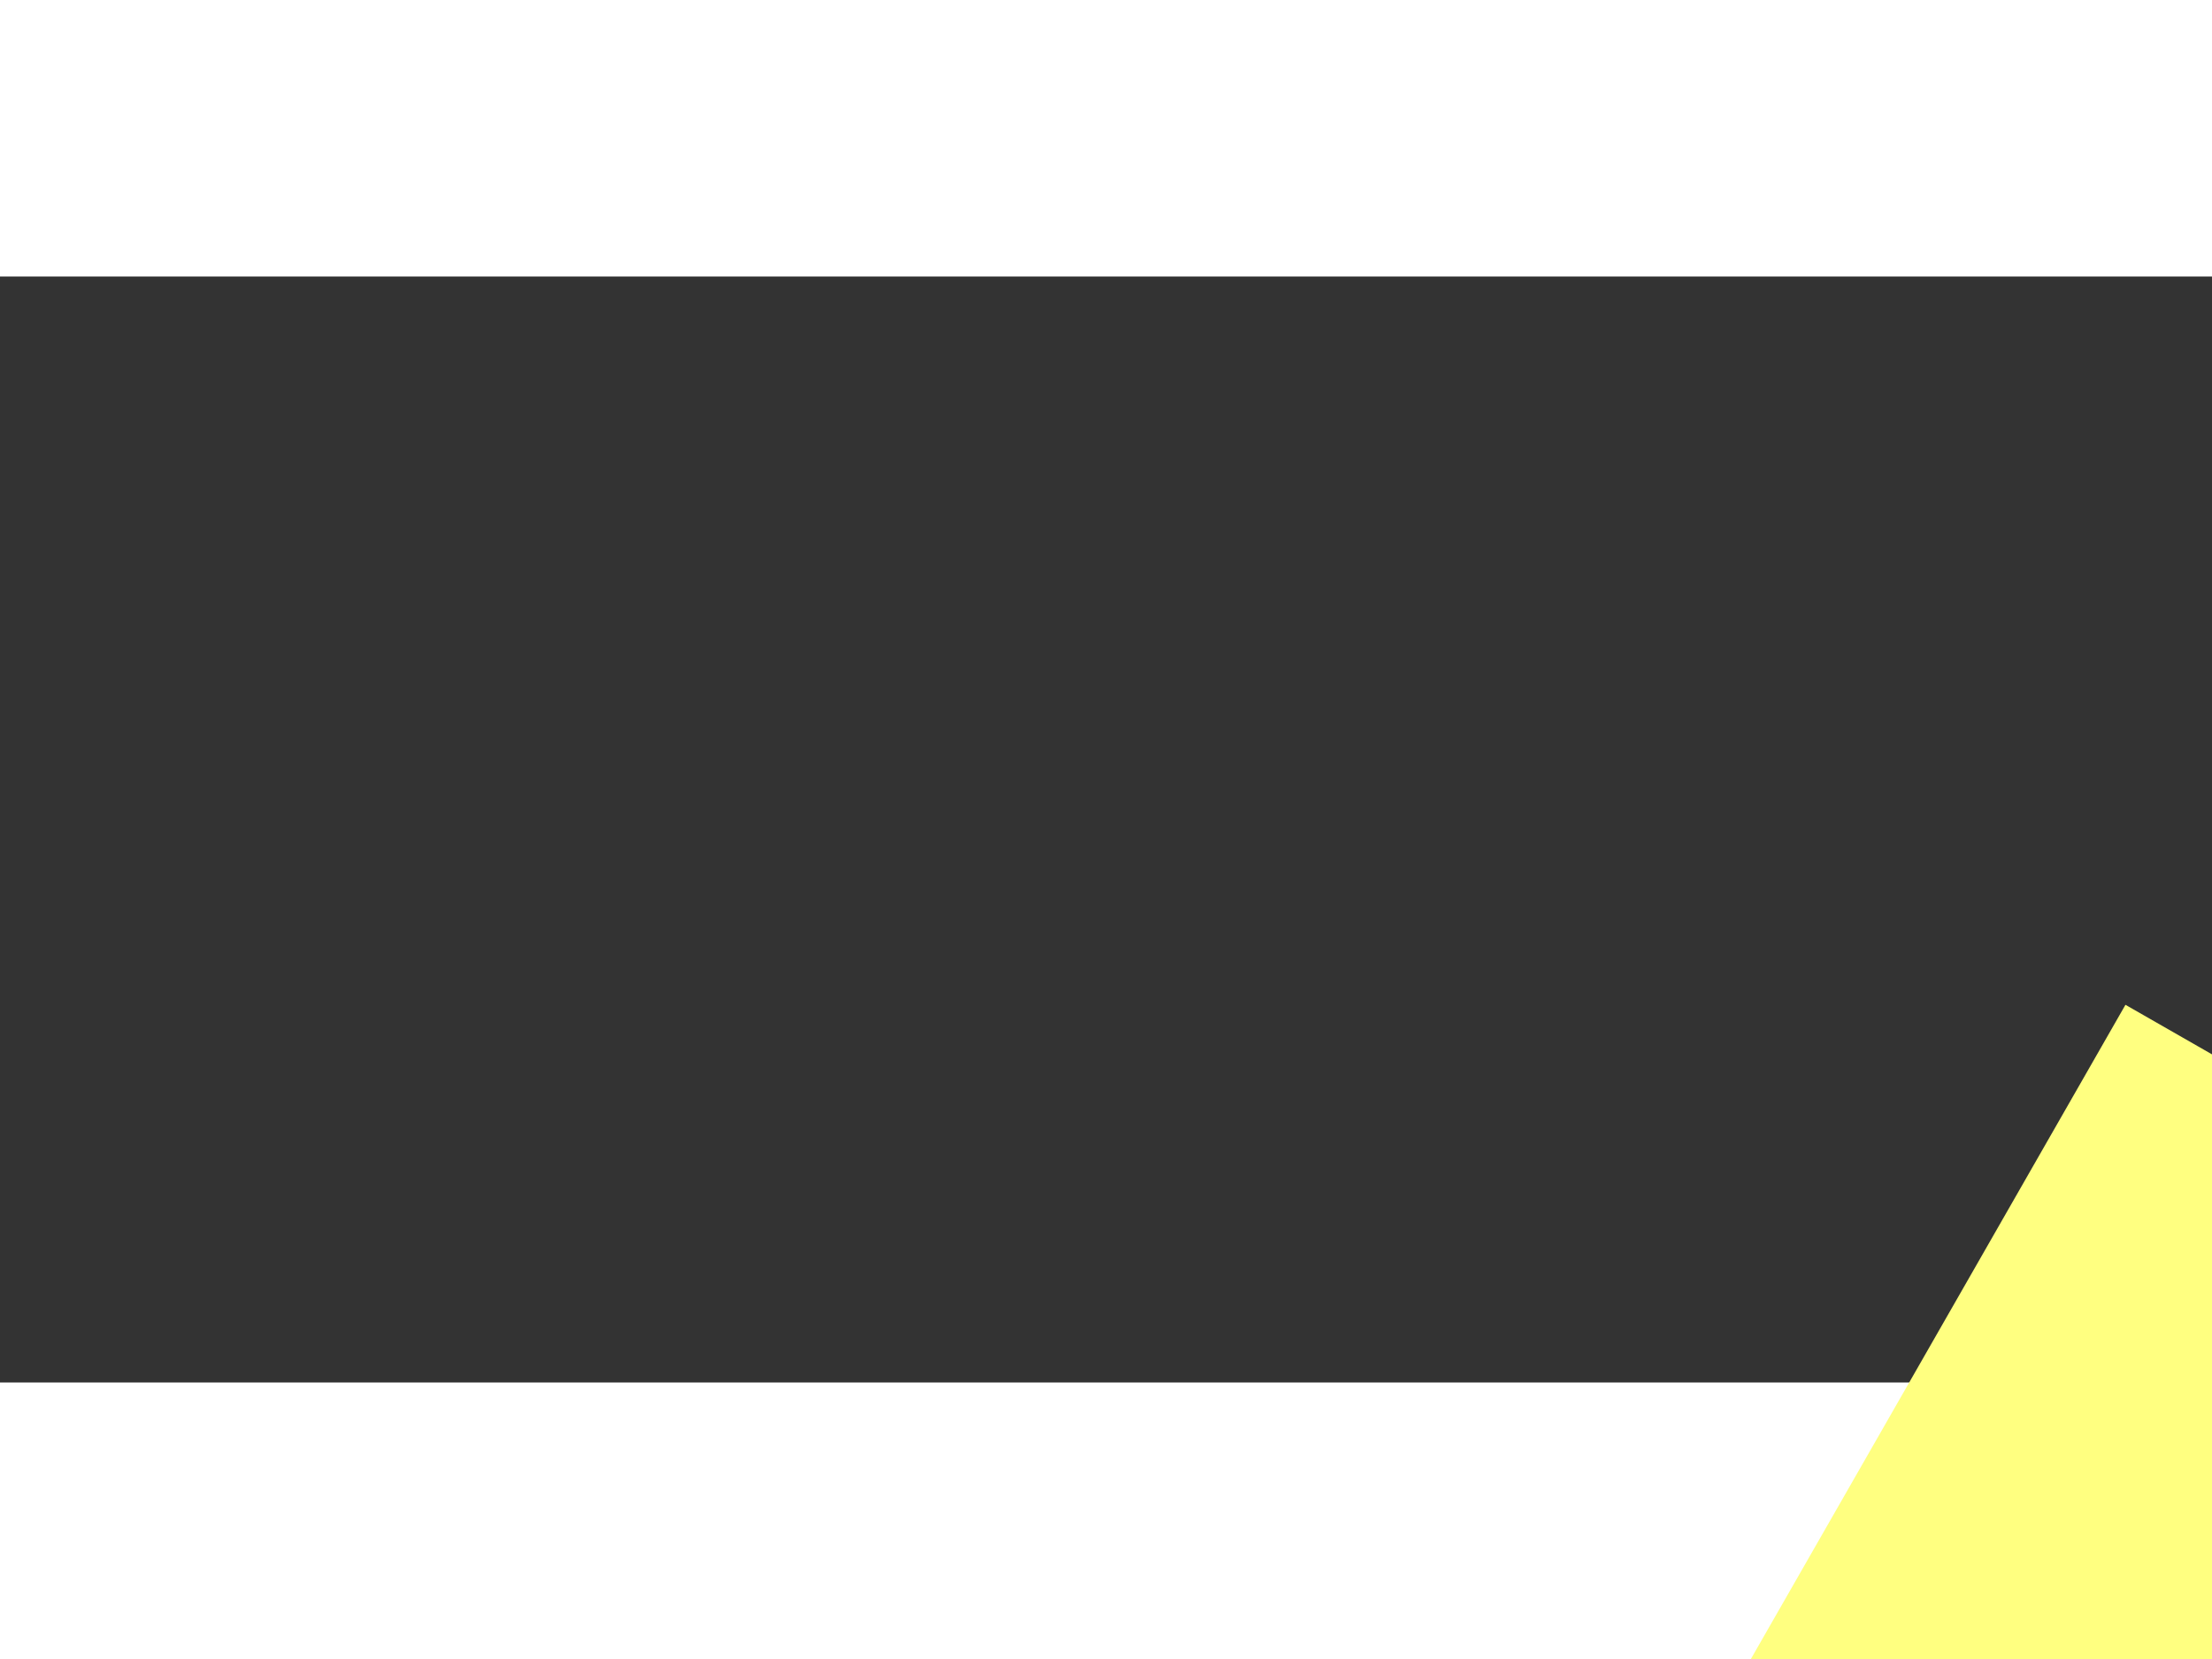 ﻿<?xml version="1.0" encoding="utf-8"?>
<svg version="1.1" xmlns:xlink="http://www.w3.org/1999/xlink" width="8px" height="6px" preserveAspectRatio="xMinYMid meet" viewBox="800 6685  8 4" xmlns="http://www.w3.org/2000/svg">
  <rect x="800" y="6685" width="8" height="4" fill="#333333" stroke="none"/>
  <path d="M 878 6719.2  L 888 6709  L 878 6698.8  L 878 6719.2  Z " fill-rule="nonzero" fill="#ffff80" stroke="none" transform="matrix(0.868 0.497 -0.497 0.868 3448.402 469.352 )" />
  <path d="M 798 6709  L 880 6709  " stroke-width="4" stroke-dasharray="12,4" stroke="#ffff80" fill="none" transform="matrix(0.868 0.497 -0.497 0.868 3448.402 469.352 )" />
</svg>
